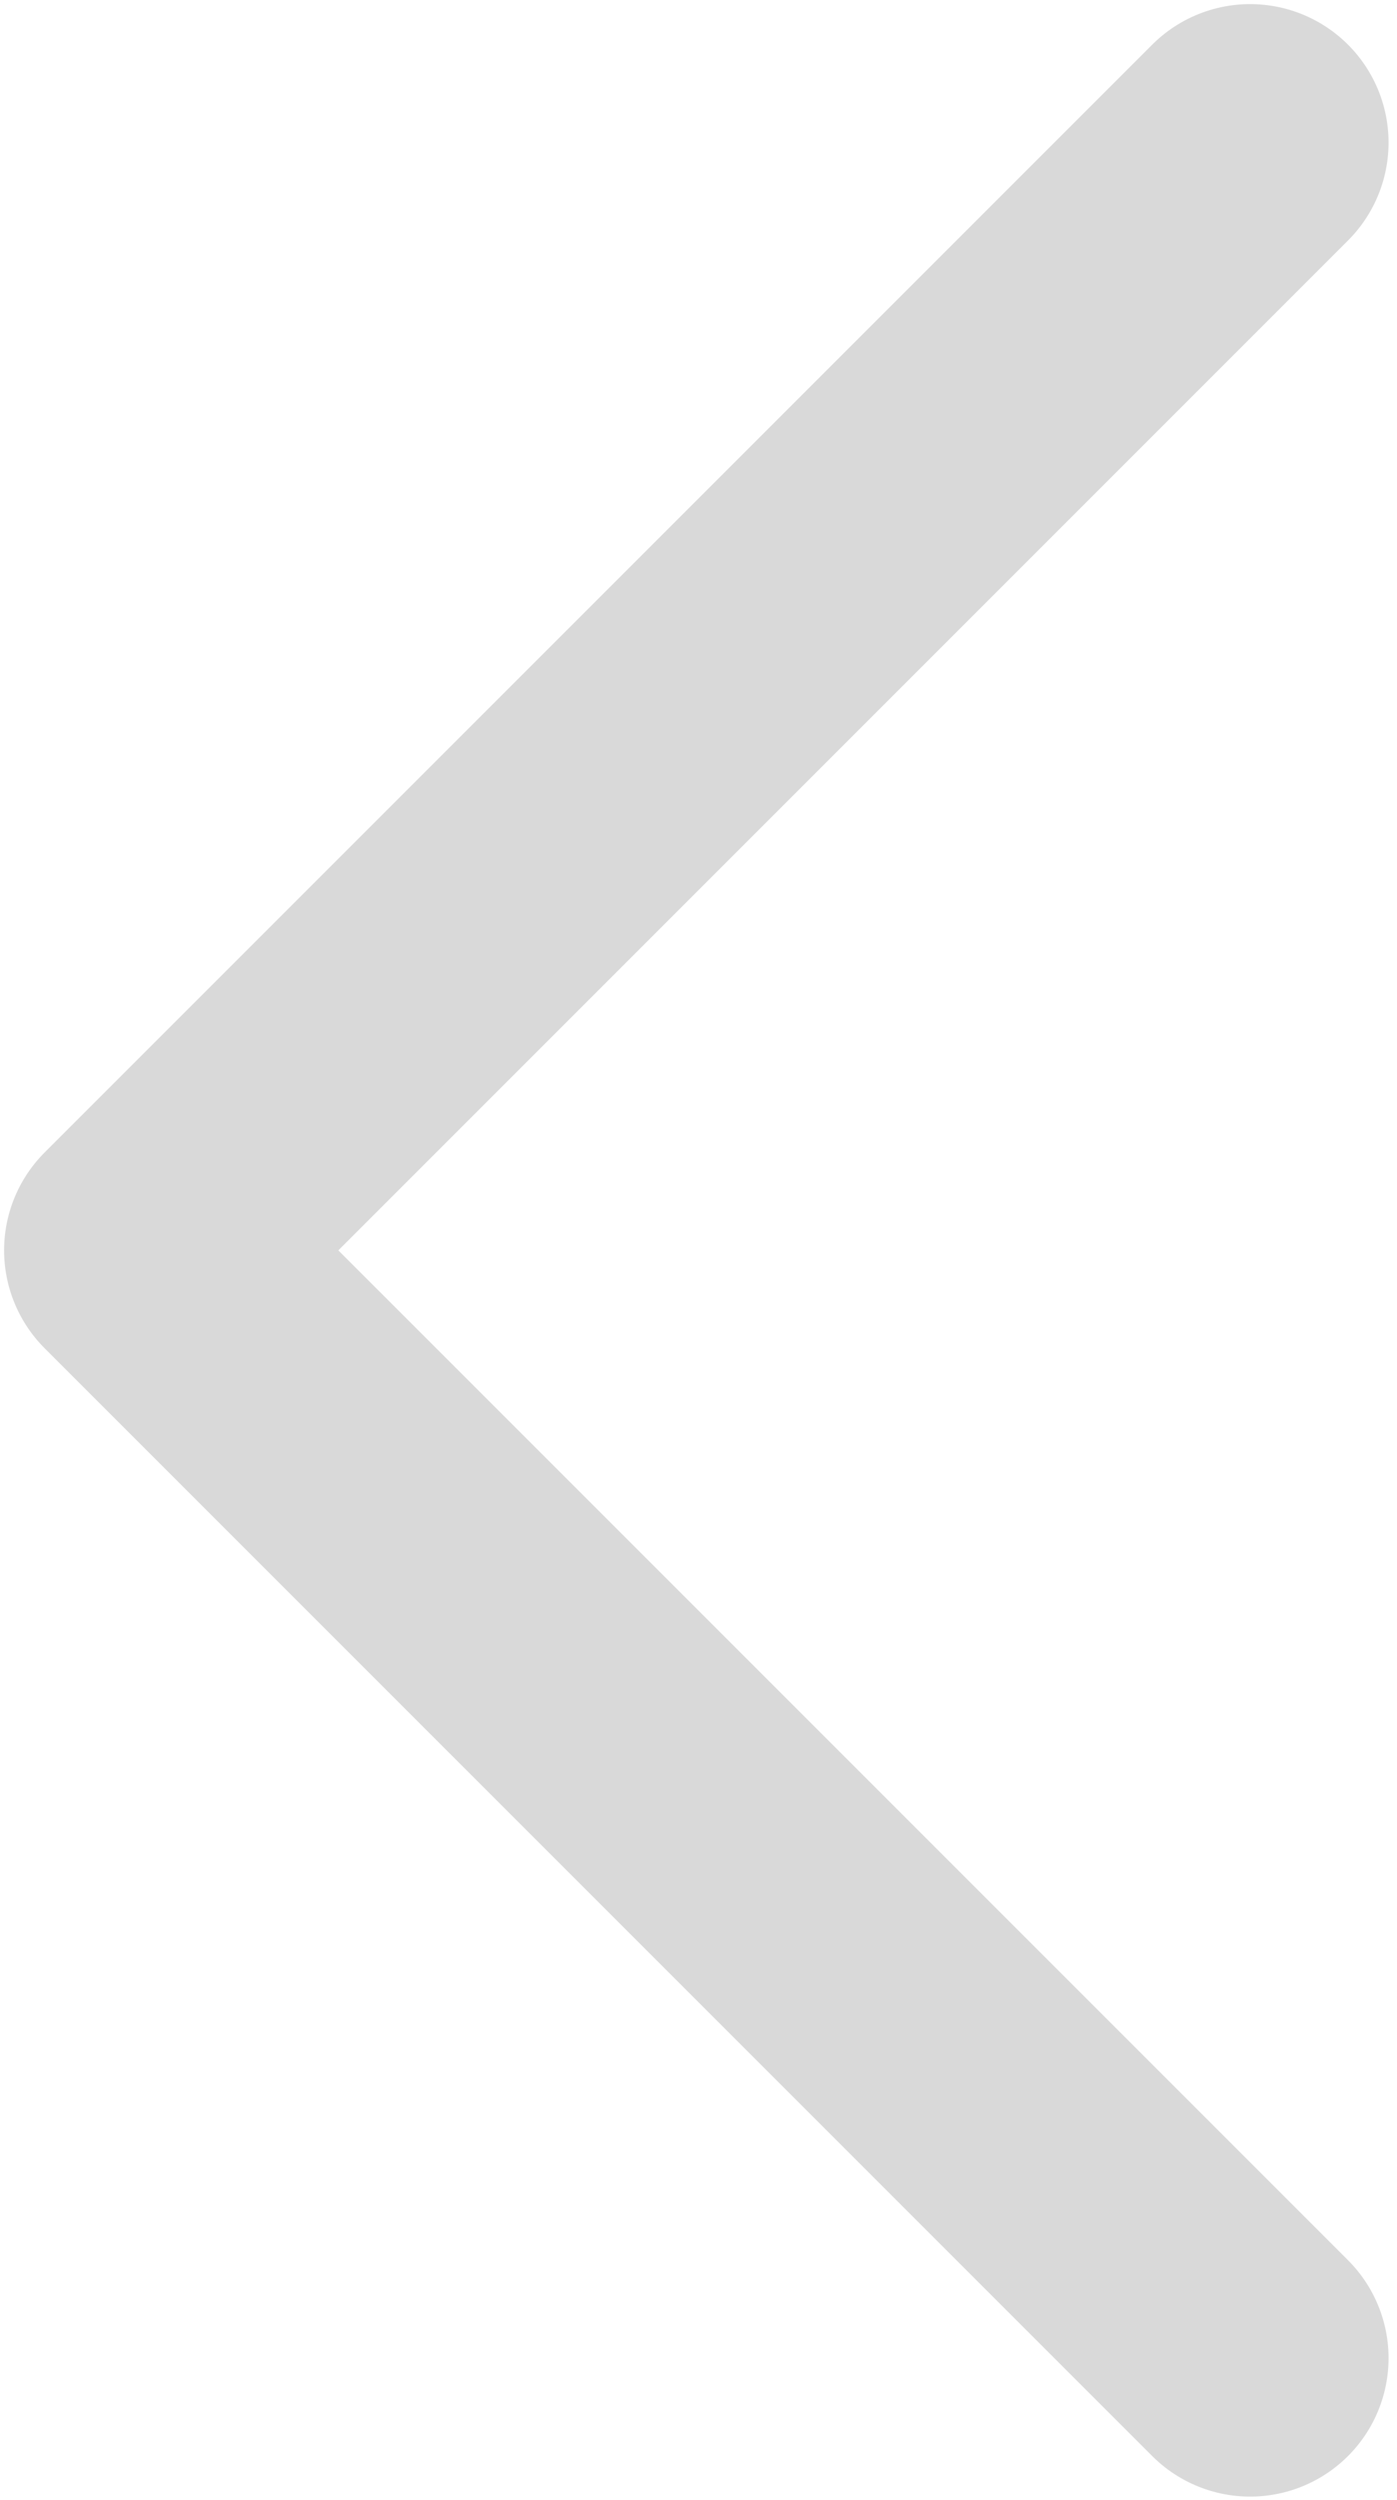 <svg width="147" height="263" viewBox="0 0 147 263" fill="none" xmlns="http://www.w3.org/2000/svg">
<path d="M131.543 248.087L14.999 131.544L131.543 15" stroke="#D9D9D9" stroke-width="29.136" stroke-linecap="round" stroke-linejoin="round"/>
</svg>

